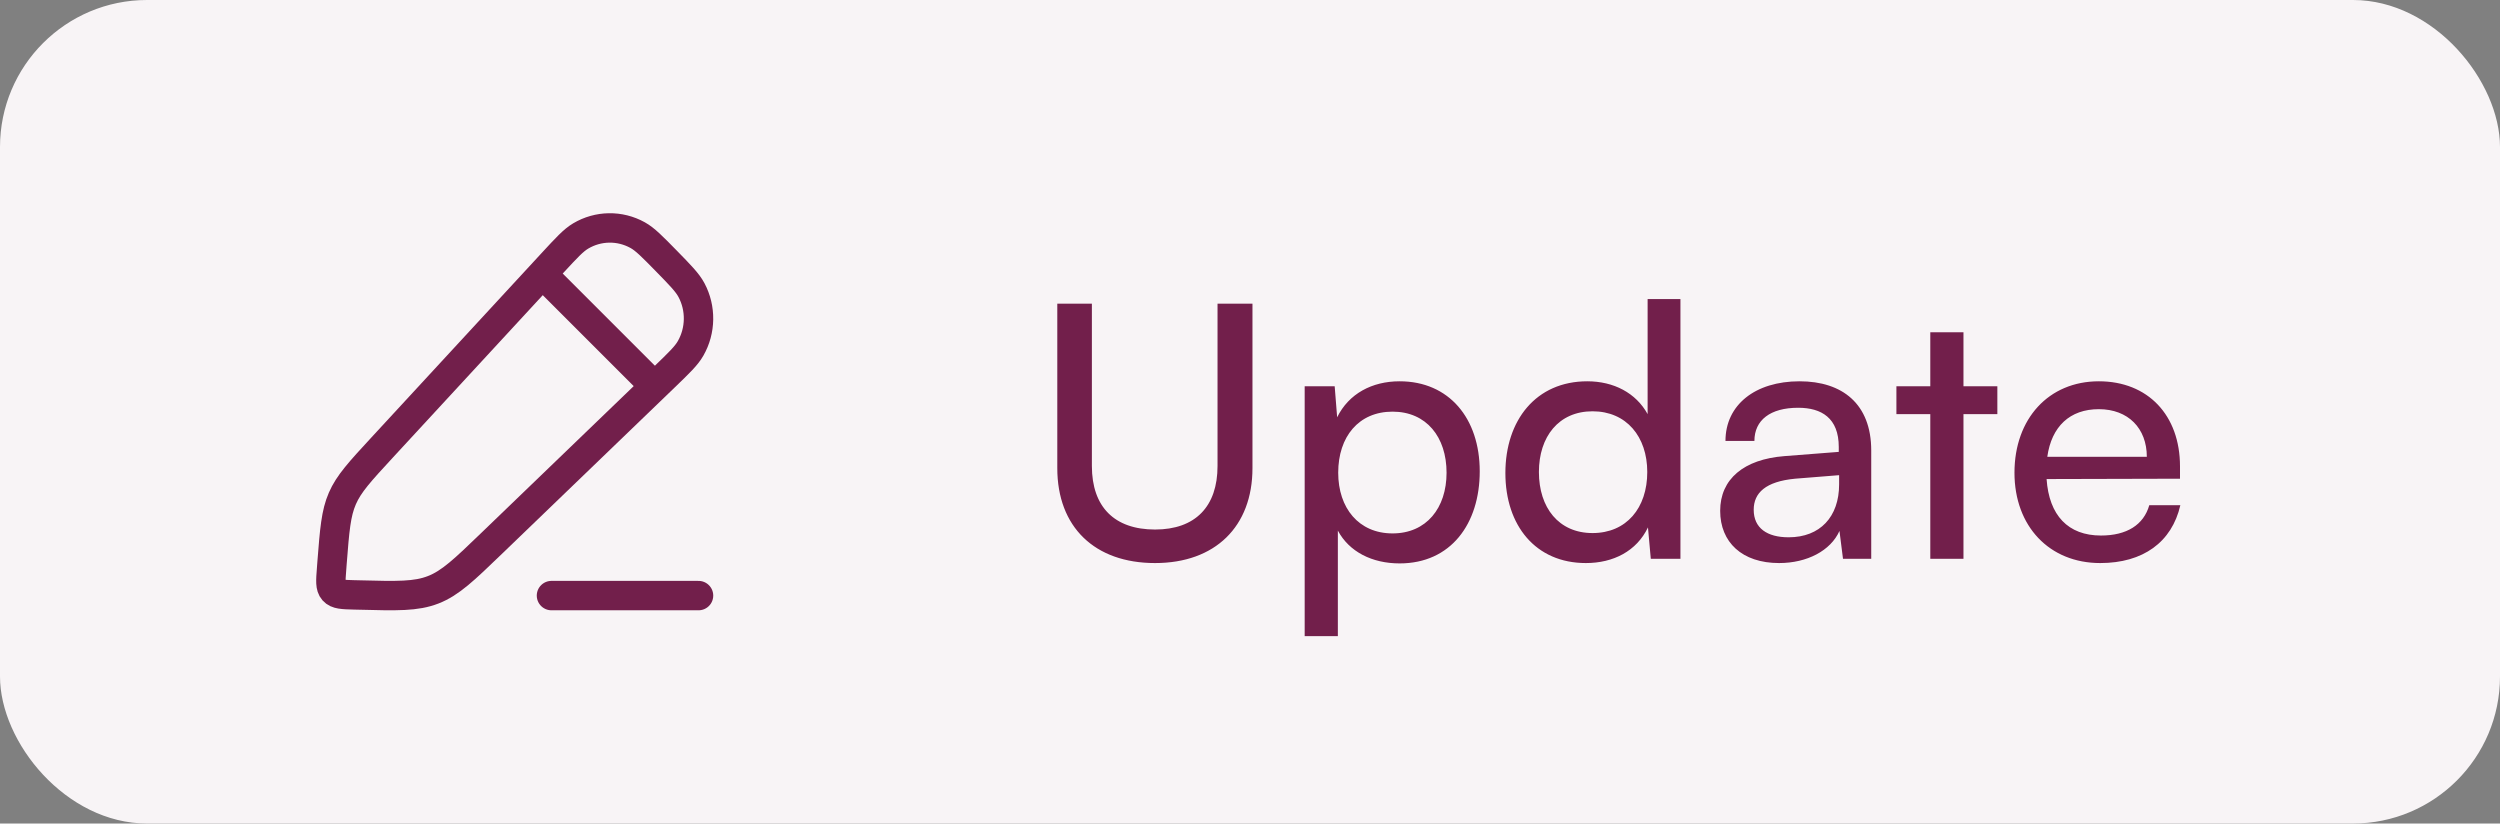 <svg width="85" height="28" viewBox="0 0 85 28" fill="none" xmlns="http://www.w3.org/2000/svg">
<rect x="0" y="0" width="85" height="28" fill="#808080" stroke="none"/>
<rect width="85" height="28" rx="5" fill="#F8F4F6"/>
<path d="M18.796 8.928C19.262 8.424 19.495 8.171 19.742 8.024C20.339 7.669 21.074 7.658 21.681 7.995C21.933 8.135 22.173 8.38 22.653 8.87C23.133 9.361 23.373 9.606 23.51 9.863C23.84 10.483 23.829 11.234 23.481 11.844C23.337 12.097 23.09 12.335 22.596 12.811L16.719 18.471C15.783 19.373 15.315 19.824 14.73 20.052C14.145 20.281 13.502 20.264 12.216 20.23L12.041 20.226C11.649 20.216 11.454 20.21 11.34 20.081C11.226 19.952 11.242 19.753 11.273 19.354L11.289 19.137C11.377 18.015 11.421 17.453 11.64 16.949C11.859 16.444 12.237 16.035 12.993 15.215L18.796 8.928Z" stroke="#721F4B" stroke-linejoin="round"/>
<path d="M18.125 9L22.5 13.375" stroke="#721F4B" stroke-linejoin="round"/>
<path d="M18.75 20.25H23.75" stroke="#721F4B" stroke-linecap="round" stroke-linejoin="round"/>
<path d="M35.948 15.916V10.324H37.124V15.844C37.124 17.236 37.892 18.004 39.272 18.004C40.64 18.004 41.396 17.224 41.396 15.844V10.324H42.584V15.916C42.584 17.908 41.312 19.144 39.272 19.144C37.22 19.144 35.948 17.92 35.948 15.916ZM44.359 21.628V13.132H45.379L45.463 14.188C45.859 13.384 46.651 12.964 47.587 12.964C49.267 12.964 50.311 14.224 50.311 16.024C50.311 17.812 49.327 19.156 47.587 19.156C46.651 19.156 45.871 18.76 45.487 18.04V21.628H44.359ZM45.499 16.072C45.499 17.272 46.195 18.136 47.347 18.136C48.499 18.136 49.183 17.272 49.183 16.072C49.183 14.86 48.499 13.996 47.347 13.996C46.195 13.996 45.499 14.848 45.499 16.072ZM53.919 19.144C52.215 19.144 51.183 17.872 51.183 16.084C51.183 14.284 52.227 12.964 53.967 12.964C54.867 12.964 55.623 13.36 56.019 14.08V10.168H57.135V19H56.127L56.031 17.932C55.647 18.736 54.855 19.144 53.919 19.144ZM54.147 18.124C55.299 18.124 56.007 17.272 56.007 16.048C56.007 14.848 55.299 13.984 54.147 13.984C52.995 13.984 52.323 14.848 52.323 16.048C52.323 17.26 52.995 18.124 54.147 18.124ZM60.49 19.144C59.23 19.144 58.486 18.436 58.486 17.368C58.486 16.288 59.29 15.616 60.67 15.508L62.518 15.364V15.196C62.518 14.212 61.93 13.864 61.138 13.864C60.19 13.864 59.65 14.284 59.65 14.992H58.666C58.666 13.768 59.674 12.964 61.186 12.964C62.638 12.964 63.622 13.732 63.622 15.316V19H62.662L62.542 18.052C62.242 18.724 61.438 19.144 60.49 19.144ZM60.814 18.268C61.882 18.268 62.53 17.572 62.53 16.468V16.156L61.03 16.276C60.034 16.372 59.626 16.756 59.626 17.332C59.626 17.956 60.082 18.268 60.814 18.268ZM66.758 19H65.63V14.08H64.478V13.132H65.63V11.296H66.758V13.132H67.91V14.08H66.758V19ZM71.408 19.144C69.68 19.144 68.492 17.896 68.492 16.072C68.492 14.236 69.656 12.964 71.36 12.964C73.028 12.964 74.12 14.116 74.12 15.856V16.276L69.584 16.288C69.668 17.524 70.316 18.208 71.432 18.208C72.308 18.208 72.884 17.848 73.076 17.176H74.132C73.844 18.436 72.86 19.144 71.408 19.144ZM71.36 13.912C70.376 13.912 69.752 14.5 69.608 15.532H72.992C72.992 14.56 72.356 13.912 71.36 13.912Z" fill="#721F4B"/>
</svg>
